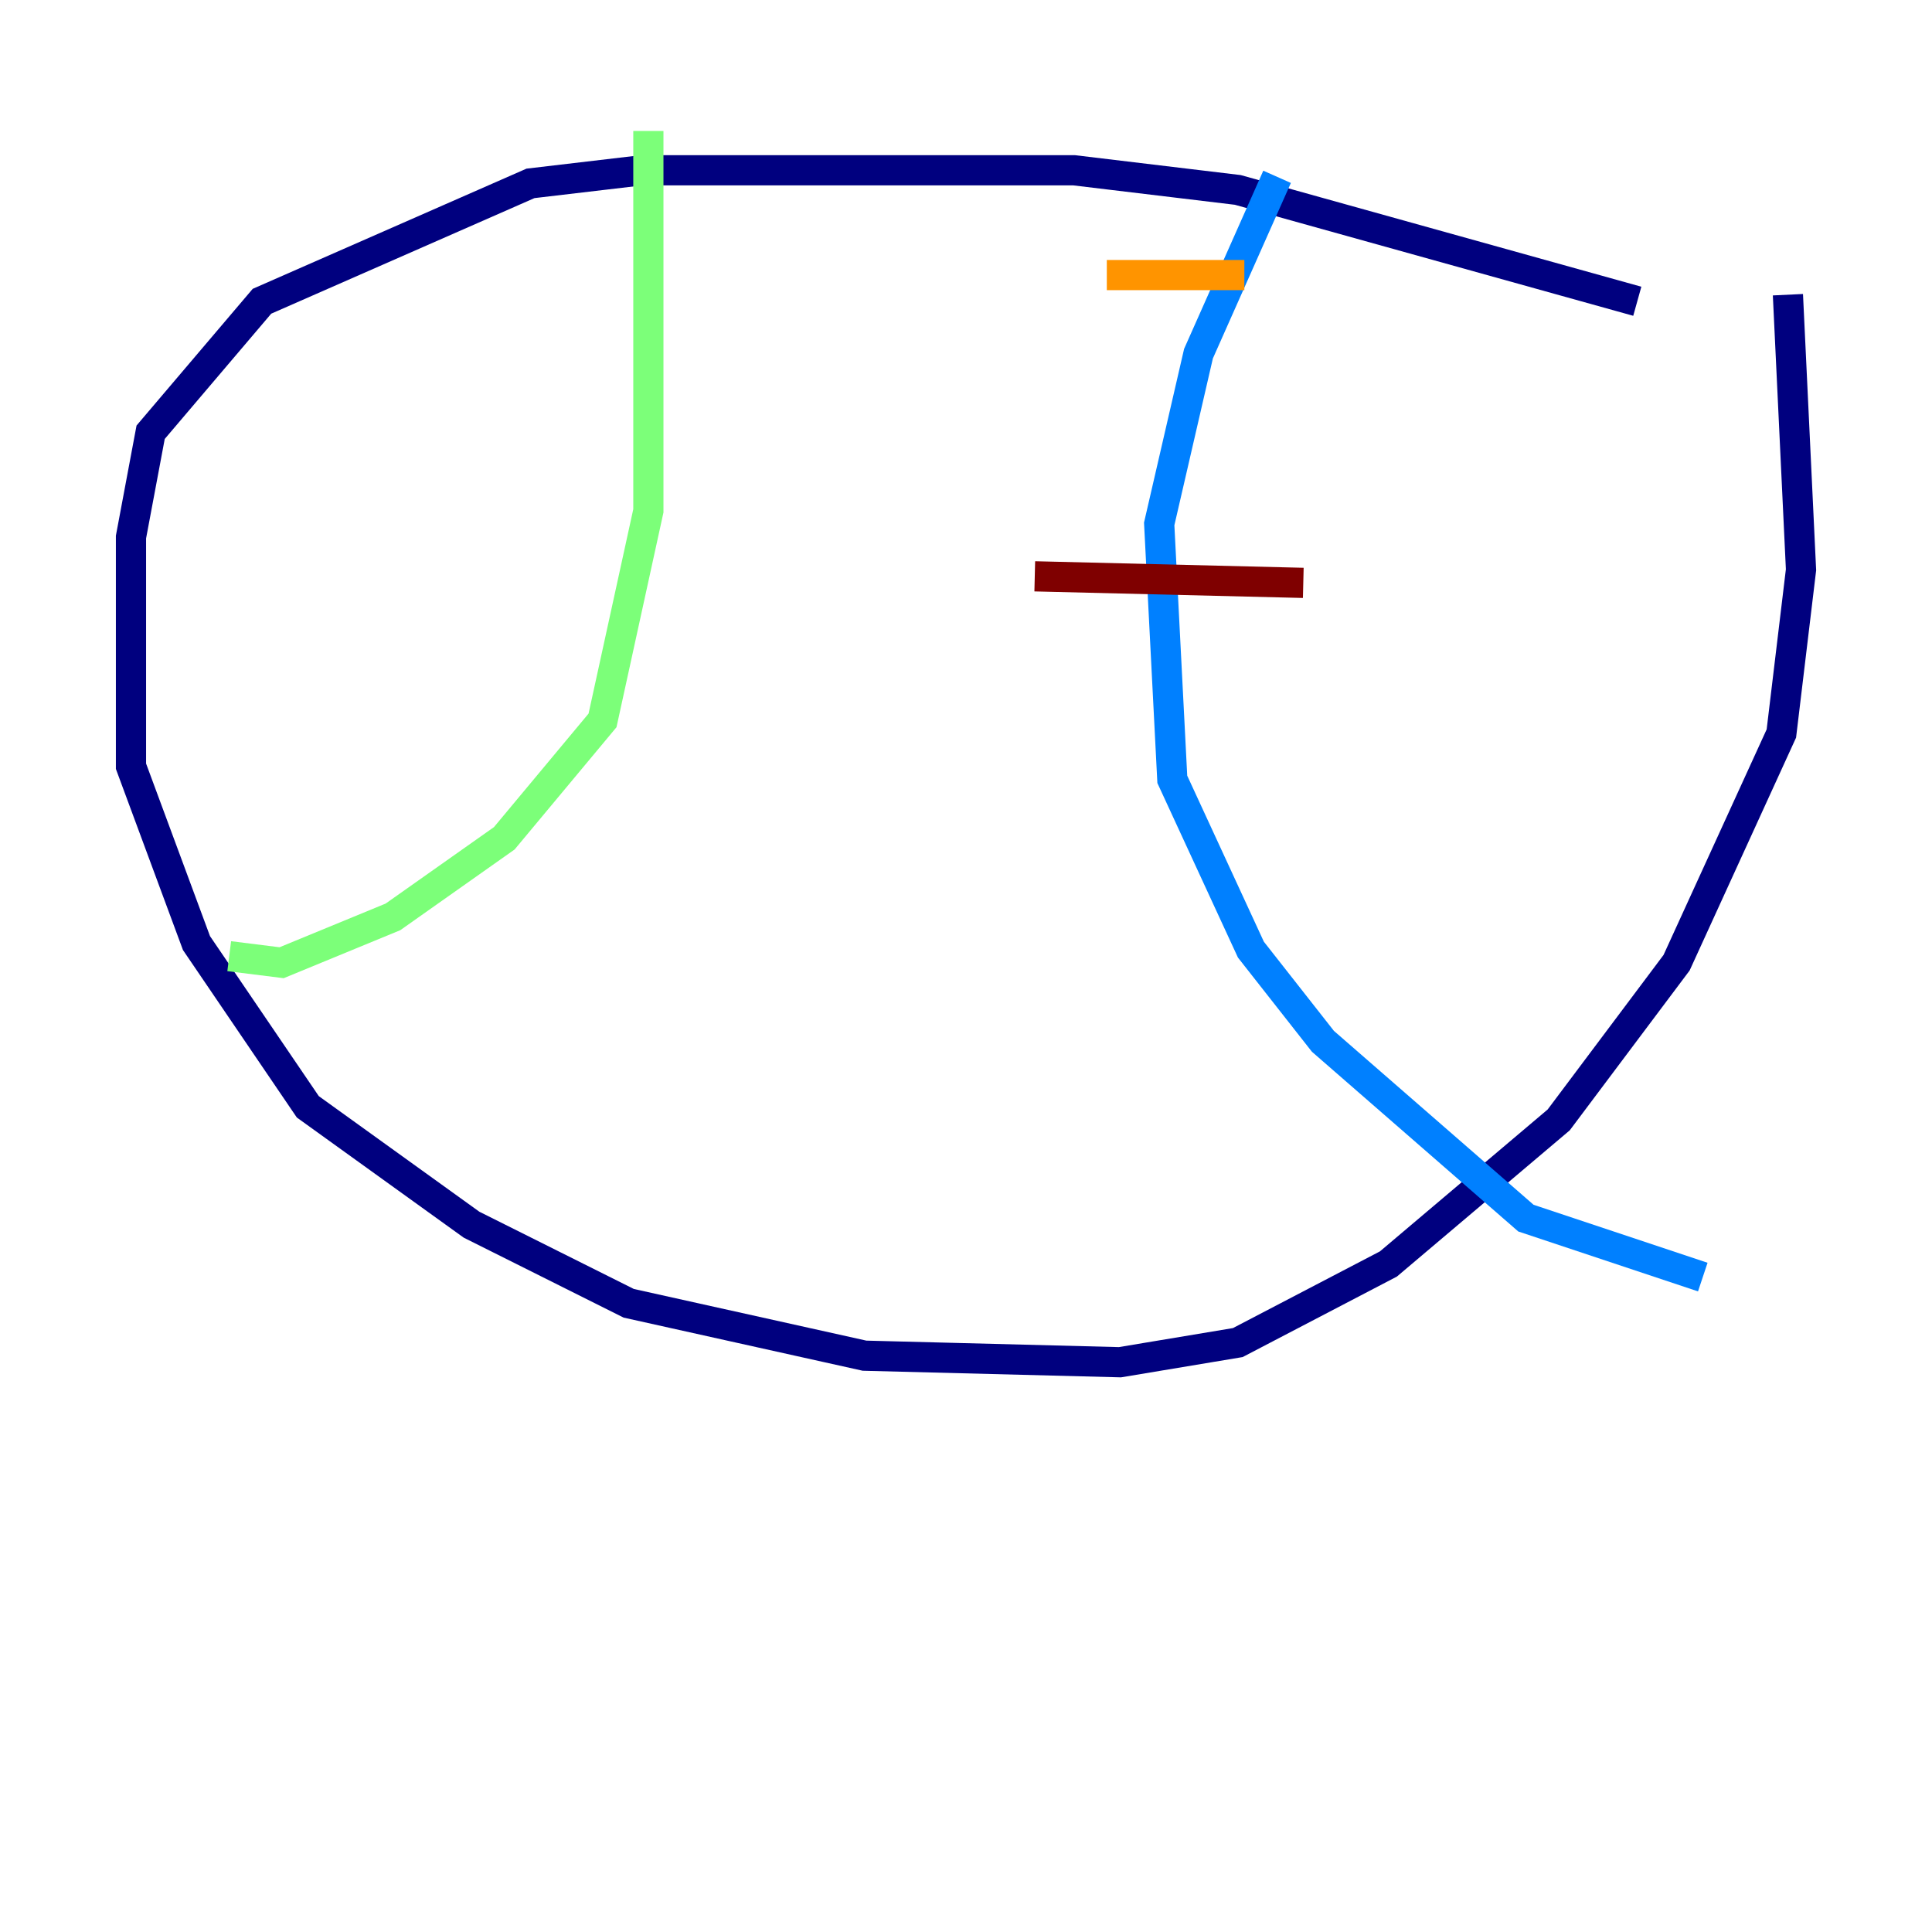<?xml version="1.0" encoding="utf-8" ?>
<svg baseProfile="tiny" height="128" version="1.2" viewBox="0,0,128,128" width="128" xmlns="http://www.w3.org/2000/svg" xmlns:ev="http://www.w3.org/2001/xml-events" xmlns:xlink="http://www.w3.org/1999/xlink"><defs /><polyline fill="none" points="108.475,19.959 82.007,12.583 71.159,11.281 42.522,11.281 35.146,12.149 17.356,19.959 9.98,28.637 8.678,35.58 8.678,50.766 13.017,62.481 20.393,73.329 31.241,81.139 41.654,86.346 57.275,89.817 74.197,90.251 82.007,88.949 91.986,83.742 103.268,74.197 111.078,63.783 118.02,48.597 119.322,37.749 118.454,19.525" stroke="#00007f" stroke-width="2" /><polyline fill="none" points="84.61,11.715 79.403,23.43 76.8,34.712 77.668,51.634 82.875,62.915 87.647,68.99 101.098,80.705 112.814,84.61" stroke="#0080ff" stroke-width="2" /><polyline fill="none" points="42.956,8.678 42.956,33.844 39.919,47.729 33.41,55.539 26.034,60.746 18.658,63.783 15.186,63.349" stroke="#7cff79" stroke-width="2" /><polyline fill="none" points="73.329,18.224 82.441,18.224" stroke="#ff9400" stroke-width="2" /><polyline fill="none" points="68.556,38.183 86.346,38.617" stroke="#7f0000" stroke-width="2" /></svg>